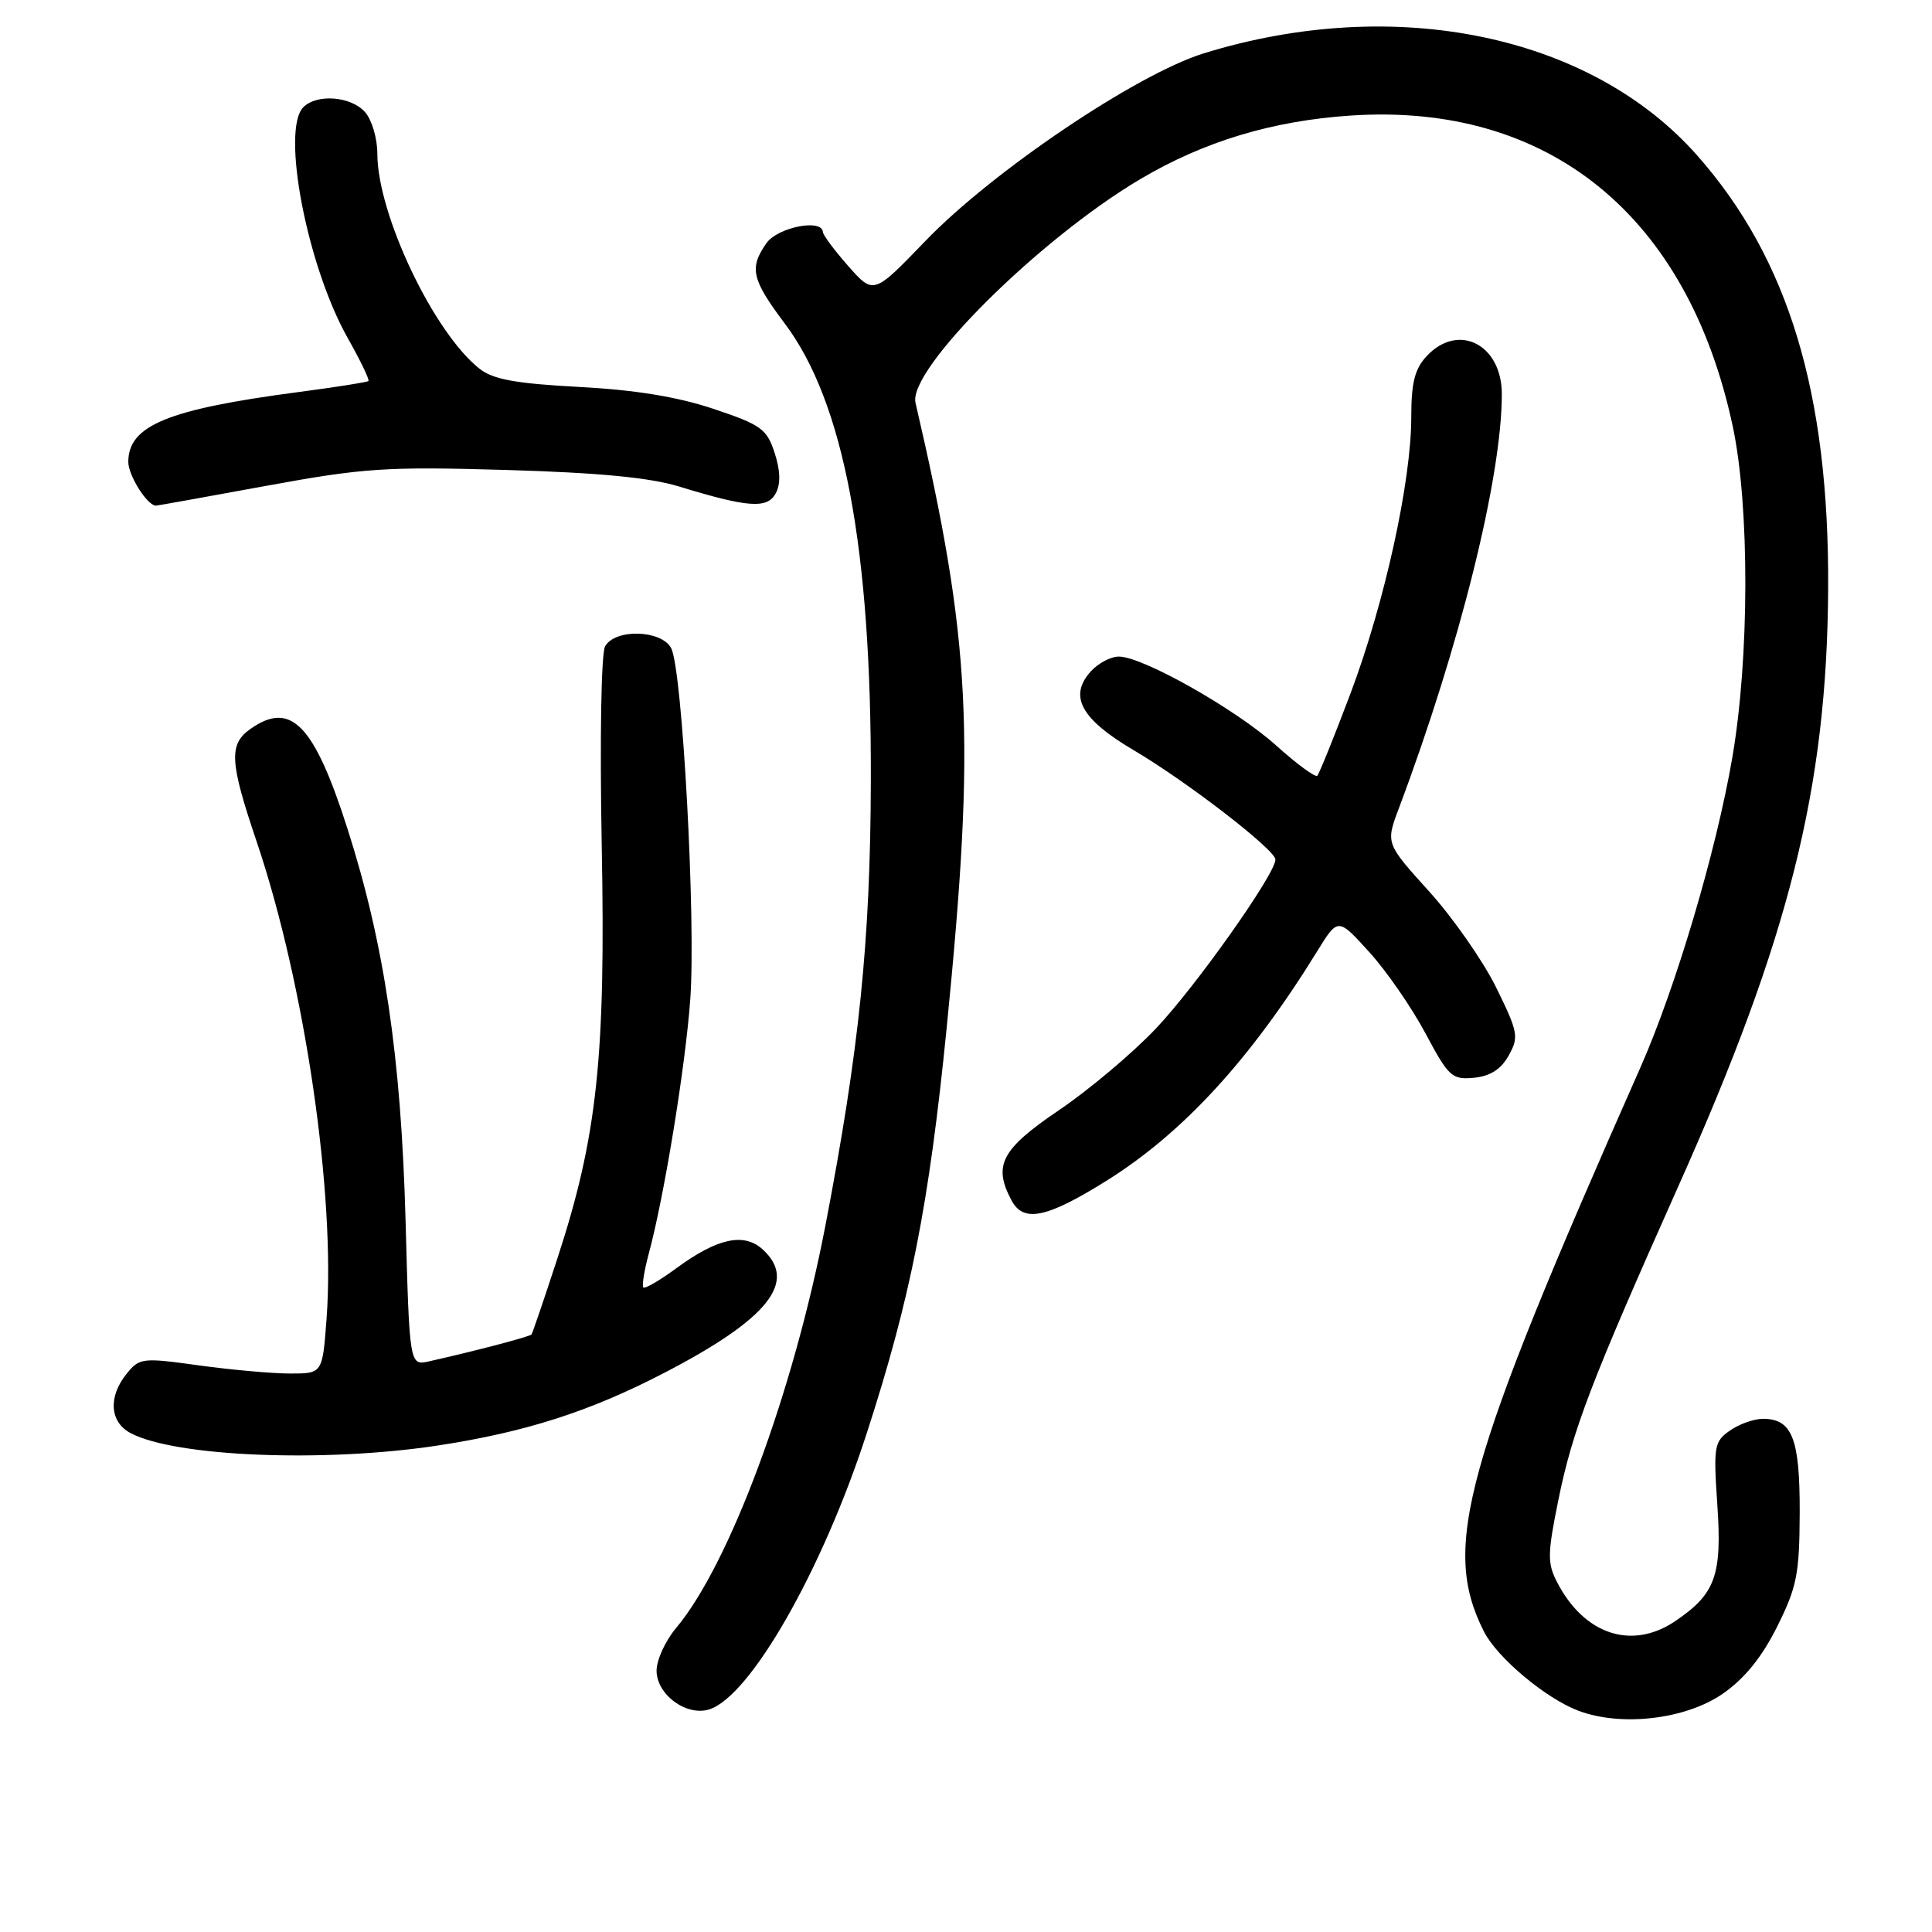 <?xml version="1.0" encoding="UTF-8" standalone="no"?>
<!DOCTYPE svg PUBLIC "-//W3C//DTD SVG 1.1//EN" "http://www.w3.org/Graphics/SVG/1.1/DTD/svg11.dtd" >
<svg xmlns="http://www.w3.org/2000/svg" xmlns:xlink="http://www.w3.org/1999/xlink" version="1.1" viewBox="0 0 256 256">
 <g >
 <path fill="currentColor"
d=" M 228.26 224.44 C 231.16 222.43 233.44 219.62 235.47 215.56 C 238.10 210.29 238.44 208.57 238.47 200.46 C 238.50 190.61 237.48 188.00 233.60 188.00 C 232.41 188.00 230.44 188.70 229.22 189.56 C 227.14 191.01 227.03 191.65 227.55 199.31 C 228.20 208.75 227.32 211.19 221.99 214.80 C 216.25 218.69 209.92 216.61 206.33 209.66 C 205.02 207.14 205.04 205.90 206.48 198.81 C 208.36 189.51 210.83 183.07 222.39 157.18 C 237.11 124.26 242.09 104.35 242.24 78.00 C 242.38 52.11 237.00 34.31 224.89 20.60 C 210.76 4.60 184.85 -0.76 159.50 7.07 C 150.62 9.82 131.53 22.68 122.63 31.92 C 115.76 39.05 115.76 39.05 112.42 35.28 C 110.59 33.20 109.06 31.16 109.04 30.75 C 108.94 28.94 103.04 30.11 101.56 32.22 C 99.25 35.51 99.59 37.01 103.98 42.86 C 111.83 53.29 115.48 72.72 115.39 103.50 C 115.33 124.73 113.86 139.06 109.35 162.50 C 105.08 184.63 96.65 207.32 89.57 215.74 C 88.16 217.42 87.00 219.95 87.00 221.37 C 87.00 224.55 90.97 227.46 93.99 226.50 C 99.42 224.78 108.97 208.05 114.82 190.00 C 120.67 171.99 123.10 159.63 125.44 136.19 C 129.30 97.41 128.68 85.11 121.31 53.37 C 120.29 48.97 137.67 31.68 151.12 23.72 C 159.56 18.73 168.61 16.00 179.00 15.31 C 205.22 13.57 223.65 28.57 229.60 56.50 C 231.85 67.07 231.82 87.24 229.52 100.50 C 227.38 112.90 222.02 130.93 217.34 141.50 C 193.91 194.40 190.97 205.00 196.63 216.19 C 198.38 219.65 204.82 225.05 209.14 226.68 C 214.82 228.83 223.35 227.83 228.26 224.44 Z  M 58.00 191.54 C 69.61 189.77 78.14 187.04 88.00 181.92 C 101.82 174.76 105.76 169.81 101.04 165.54 C 98.56 163.29 95.03 164.07 89.60 168.06 C 87.42 169.66 85.47 170.80 85.25 170.59 C 85.04 170.38 85.36 168.37 85.96 166.14 C 88.01 158.53 90.79 141.52 91.46 132.50 C 92.23 122.09 90.42 88.65 88.93 85.88 C 87.64 83.45 81.50 83.28 80.18 85.64 C 79.66 86.57 79.47 97.86 79.73 111.89 C 80.27 140.10 79.14 150.59 73.86 166.74 C 72.11 172.11 70.56 176.64 70.43 176.82 C 70.21 177.11 63.10 178.98 56.88 180.38 C 54.26 180.97 54.26 180.97 53.74 161.74 C 53.15 140.06 50.92 125.02 46.03 109.77 C 41.62 95.99 38.55 92.83 33.22 96.56 C 30.29 98.61 30.41 100.89 34.01 111.52 C 40.39 130.41 44.49 158.37 43.27 174.75 C 42.73 182.00 42.73 182.00 38.44 182.00 C 36.08 182.00 30.64 181.51 26.35 180.92 C 18.87 179.88 18.48 179.92 16.78 182.03 C 14.32 185.07 14.53 188.41 17.28 189.88 C 23.16 193.03 42.96 193.83 58.00 191.54 Z  M 146.53 156.51 C 156.72 150.16 165.66 140.43 174.54 126.04 C 177.29 121.58 177.29 121.58 181.43 126.15 C 183.71 128.66 187.06 133.51 188.88 136.92 C 191.95 142.68 192.39 143.09 195.31 142.81 C 197.46 142.60 198.90 141.68 199.91 139.86 C 201.28 137.41 201.17 136.78 198.24 130.83 C 196.51 127.32 192.51 121.59 189.35 118.10 C 183.61 111.75 183.61 111.75 185.35 107.12 C 193.43 85.64 199.00 63.23 199.00 52.23 C 199.00 45.62 193.22 42.70 189.04 47.19 C 187.46 48.88 187.00 50.72 187.00 55.28 C 187.00 63.82 183.46 79.91 178.94 91.91 C 176.78 97.63 174.80 102.53 174.55 102.79 C 174.29 103.04 171.84 101.25 169.11 98.79 C 163.75 93.97 151.42 87.00 148.26 87.00 C 147.19 87.00 145.51 87.88 144.54 88.96 C 141.57 92.24 143.22 95.28 150.23 99.41 C 157.30 103.58 169.00 112.61 169.00 113.90 C 169.00 115.80 158.43 130.74 153.16 136.29 C 150.05 139.57 144.24 144.46 140.25 147.15 C 132.67 152.29 131.55 154.43 134.04 159.07 C 135.62 162.03 138.67 161.41 146.53 156.51 Z  M 35.26 64.38 C 48.19 62.01 51.11 61.81 67.00 62.27 C 79.34 62.63 86.12 63.28 90.00 64.47 C 99.14 67.27 101.69 67.45 102.80 65.35 C 103.46 64.11 103.40 62.34 102.64 60.00 C 101.61 56.83 100.84 56.28 94.52 54.17 C 89.74 52.57 84.11 51.66 76.71 51.27 C 68.32 50.82 65.35 50.28 63.54 48.86 C 57.46 44.07 50.00 28.37 50.00 20.36 C 50.00 18.32 49.26 15.84 48.35 14.83 C 46.47 12.75 41.99 12.41 40.20 14.20 C 37.22 17.18 40.68 35.23 46.07 44.78 C 47.75 47.76 48.99 50.33 48.82 50.49 C 48.64 50.65 44.47 51.30 39.55 51.95 C 22.23 54.23 17.00 56.38 17.00 61.21 C 17.00 63.01 19.52 67.00 20.66 67.00 C 20.86 67.00 27.42 65.82 35.26 64.38 Z "/>
</g>
</svg>